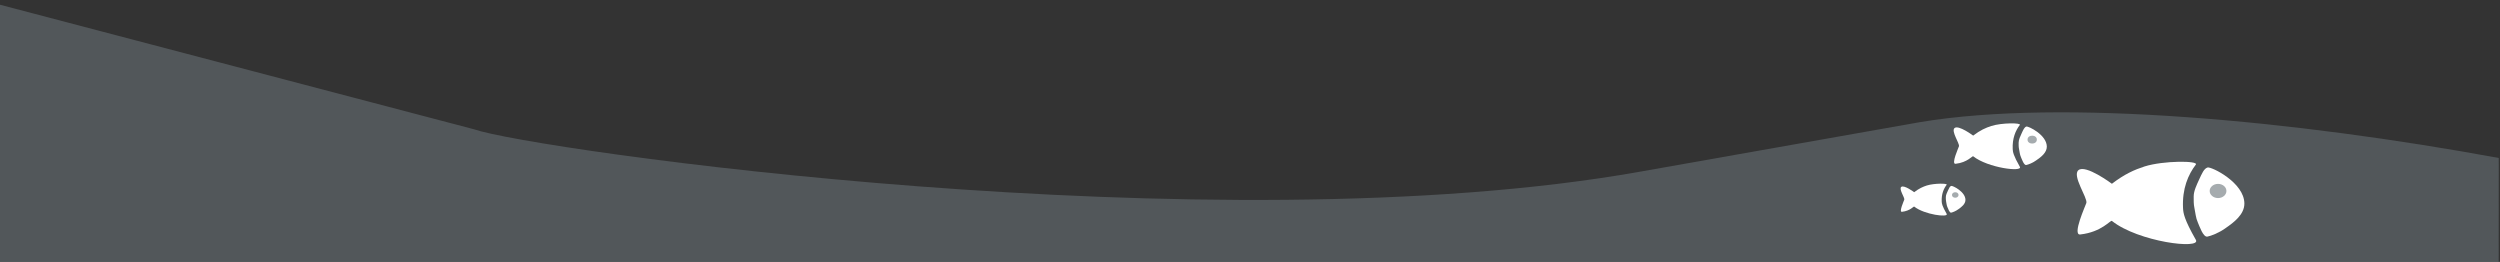 <?xml version="1.0" encoding="UTF-8" standalone="no"?>
<!-- Created with Inkscape (http://www.inkscape.org/) -->

<svg
   width="210mm"
   height="22mm"
   viewBox="0 0 210 22"
   version="1.1"
   id="svg5"
   inkscape:version="1.2 (56b05e47e7, 2022-06-09, custom)"
   sodipodi:docname="footer.svg"
   inkscape:export-filename="/home/timlinux/dev/python/QGISAnimationWorkbench/templates/animation-workbench-footer.png"
   inkscape:export-xdpi="79.375"
   inkscape:export-ydpi="79.375"
   xmlns:inkscape="http://www.inkscape.org/namespaces/inkscape"
   xmlns:sodipodi="http://sodipodi.sourceforge.net/DTD/sodipodi-0.dtd"
   xmlns="http://www.w3.org/2000/svg"
   xmlns:svg="http://www.w3.org/2000/svg">
  <rect x="0" y="0" width="210" height="22" fill="#333333" stroke="none"/>
  <sodipodi:namedview
     id="namedview7"
     pagecolor="#ffffff"
     bordercolor="#666666"
     borderopacity="1.0"
     inkscape:pageshadow="2"
     inkscape:pageopacity="0.0"
     inkscape:pagecheckerboard="0"
     inkscape:document-units="mm"
     showgrid="false"
     fit-margin-top="0"
     fit-margin-left="0"
     fit-margin-right="0"
     fit-margin-bottom="0"
     inkscape:zoom="2.7830247"
     inkscape:cx="515.08705"
     inkscape:cy="119.115"
     inkscape:window-width="1920"
     inkscape:window-height="952"
     inkscape:window-x="0"
     inkscape:window-y="27"
     inkscape:window-maximized="1"
     inkscape:current-layer="g38043"
     showguides="true"
     inkscape:guide-bbox="true"
     inkscape:showpageshadow="2"
     inkscape:deskcolor="#d1d1d1">
    <sodipodi:guide
       position="-6.301,43.402"
       orientation="1,0"
       id="guide38054"
       inkscape:locked="false" />
  </sodipodi:namedview>
  <defs
     id="defs2">
    <inkscape:path-effect
       effect="skeletal"
       id="path-effect40654"
       is_visible="true"
       lpeversion="1"
       pattern="M 0,4.992 C 0,2.236 2.236,0 4.992,0 c 2.756,0 4.992,2.236 4.992,4.992 0,2.756 -2.236,4.992 -4.992,4.992 C 2.236,9.984 0,7.748 0,4.992 Z"
       copytype="single_stretched"
       prop_scale="0.05"
       scale_y_rel="false"
       spacing="0"
       normal_offset="0"
       tang_offset="0"
       prop_units="false"
       vertical_pattern="false"
       hide_knot="false"
       fuse_tolerance="0" />
    <inkscape:path-effect
       effect="skeletal"
       id="path-effect40380"
       is_visible="true"
       lpeversion="1"
       pattern="M 0,4.992 C 0,2.236 2.236,0 4.992,0 c 2.756,0 4.992,2.236 4.992,4.992 0,2.756 -2.236,4.992 -4.992,4.992 C 2.236,9.984 0,7.748 0,4.992 Z"
       copytype="single_stretched"
       prop_scale="0.05"
       scale_y_rel="false"
       spacing="0"
       normal_offset="0"
       tang_offset="0"
       prop_units="false"
       vertical_pattern="false"
       hide_knot="false"
       fuse_tolerance="0" />
    <inkscape:path-effect
       effect="skeletal"
       id="path-effect39054"
       is_visible="true"
       lpeversion="1"
       pattern="m 9.195,-39.799 c 0,-2.756 2.236,-4.992 4.992,-4.992 2.756,0 4.992,2.236 4.992,4.992 0,2.756 -2.236,4.992 -4.992,4.992 -2.756,0 -4.992,-2.236 -4.992,-4.992 z"
       copytype="single_stretched"
       prop_scale="0.05"
       scale_y_rel="false"
       spacing="0"
       normal_offset="0"
       tang_offset="0"
       prop_units="false"
       vertical_pattern="false"
       hide_knot="false"
       fuse_tolerance="0" />
    <filter
       style="color-interpolation-filters:sRGB"
       inkscape:label="Drop Shadow"
       id="filter2614"
       x="-2.583"
       y="-1.144"
       width="8.27"
       height="4.219">
      <feFlood
         flood-opacity="0.498"
         flood-color="rgb(0,0,0)"
         result="flood"
         id="feFlood2604" />
      <feComposite
         in="flood"
         in2="SourceGraphic"
         operator="in"
         result="composite1"
         id="feComposite2606" />
      <feGaussianBlur
         in="composite1"
         stdDeviation="3"
         result="blur"
         id="feGaussianBlur2608" />
      <feOffset
         dx="6"
         dy="6"
         result="offset"
         id="feOffset2610" />
      <feComposite
         in="SourceGraphic"
         in2="offset"
         operator="over"
         result="composite2"
         id="feComposite2612" />
    </filter>
    <clipPath
       clipPathUnits="userSpaceOnUse"
       id="clipPath38553">
      <rect
         style="fill:none;fill-opacity:1;stroke:#f4fbf3;stroke-width:0;stroke-linecap:round;stroke-opacity:1"
         id="rect38555"
         width="16.885"
         height="16.247"
         x="190.093"
         y="2.772" />
    </clipPath>
    <clipPath
       clipPathUnits="userSpaceOnUse"
       id="clipPath45309">
      <rect
         style="fill:none;fill-opacity:1;stroke:#f4972d;stroke-width:0.7;stroke-linecap:round;stroke-miterlimit:4;stroke-dasharray:none;stroke-opacity:1"
         id="rect45311"
         width="54.165"
         height="23.722"
         x="155.902"
         y="-1.842" />
    </clipPath>
  </defs>
  <g
     inkscape:label="Layer 1"
     inkscape:groupmode="layer"
     id="layer1">
    <path
       id="rect40711"
       style="fill:#687176;fill-opacity:0.59;stroke:none;stroke-width:1.108;stroke-linecap:round;stroke-opacity:1"
       d="M -0.099,0.372 39.831,10.863 c 4.632,1.656 62.176,9.933 97.984,3.549 l 23.497,-4.158 c 11.921,-1.981 31.45,-0.13 48.583,3.016 l -0.007,9.018 H -0.265 Z"
       sodipodi:nodetypes="cccccccc" />
    <g
       id="g38043"
       transform="matrix(0.889,0,0,0.718,83.506,7.925)"
       style="fill:#ffffff;fill-opacity:1">
      <g
         id="g16501">
        <path
           id="rect3626"
           style="fill:#ffffff;fill-opacity:1;stroke-width:0.531"
           d="m 113.346,11.936 c 0,-0.631 0.287,-1.357 0.496,-1.921 0.29,-0.781 0.475,-1.332 0.818,-1.457 0.343,-0.124 3.469,1.752 3.475,4.219 0.003,1.292 -1.021,2.226 -1.754,2.853 -0.608,0.563 -1.398,0.935 -1.742,1.015 -0.401,0.093 -0.758,-1.261 -0.907,-1.672 -0.196,-0.539 -0.217,-1.105 -0.318,-1.68 -0.078,-0.443 -0.069,-0.903 -0.069,-1.356 z"
           sodipodi:nodetypes="sszscsssss" />
        <path
           id="rect3626-9"
           style="fill:#ffffff;fill-opacity:1;stroke-width:0.563"
           d="m 108.706,8.435 c 1.801,-0.7 5.129,-0.68 4.841,-0.215 -0.729,1.177 -1.296,2.825 -1.209,5.08 0.023,0.6 0.106,1.319 1.214,3.726 0.531,1.153 -5.43,0.245 -7.934,-2.217 -0.135,-0.132 -0.949,1.305 -2.994,1.585 -0.788,0.108 0.525,-3.439 0.581,-3.69 0.13,-0.591 -1.376,-3.185 -0.749,-3.834 0.682,-0.705 3.162,1.592 3.162,1.592 1.196,-1.136 2.133,-1.645 3.087,-2.027 z"
           sodipodi:nodetypes="cssssssscc" />
        <ellipse
           style="fill:#687176;fill-opacity:0.592;stroke:none;stroke-width:0.563"
           id="path8143"
           cx="115.647"
           cy="11.305"
           rx="0.791"
           ry="0.83" />
      </g>
      <g
         id="g16501-2"
         style="fill:#ffffff;fill-opacity:1"
         transform="matrix(0.556,0,0,0.556,33.785,-0.989)">
        <path
           id="rect3626-6"
           style="fill:#ffffff;fill-opacity:1;stroke-width:0.531"
           d="m 113.346,11.936 c 0,-0.631 0.287,-1.357 0.496,-1.921 0.29,-0.781 0.475,-1.332 0.818,-1.457 0.343,-0.124 3.469,1.752 3.475,4.219 0.003,1.292 -1.021,2.226 -1.754,2.853 -0.608,0.563 -1.398,0.935 -1.742,1.015 -0.401,0.093 -0.758,-1.261 -0.907,-1.672 -0.196,-0.539 -0.217,-1.105 -0.318,-1.68 -0.078,-0.443 -0.069,-0.903 -0.069,-1.356 z"
           sodipodi:nodetypes="sszscsssss" />
        <path
           id="rect3626-9-1"
           style="fill:#ffffff;fill-opacity:1;stroke-width:0.563"
           d="m 108.706,8.435 c 1.801,-0.7 5.129,-0.68 4.841,-0.215 -0.729,1.177 -1.296,2.825 -1.209,5.08 0.023,0.6 0.106,1.319 1.214,3.726 0.531,1.153 -5.43,0.245 -7.934,-2.217 -0.135,-0.132 -0.949,1.305 -2.994,1.585 -0.788,0.108 0.525,-3.439 0.581,-3.69 0.13,-0.591 -1.376,-3.185 -0.749,-3.834 0.682,-0.705 3.162,1.592 3.162,1.592 1.196,-1.136 2.133,-1.645 3.087,-2.027 z"
           sodipodi:nodetypes="cssssssscc" />
        <ellipse
           style="fill:#687176;fill-opacity:0.592;stroke:none;stroke-width:0.563"
           id="path8143-4"
           cx="115.647"
           cy="11.305"
           rx="0.791"
           ry="0.83" />
      </g>
      <g
         id="g16501-27"
         style="fill:#ffffff;fill-opacity:1"
         transform="matrix(0.387,0,0,0.387,46.061,7.399)">
        <path
           id="rect3626-98"
           style="fill:#ffffff;fill-opacity:1;stroke-width:0.531"
           d="m 113.346,11.936 c 0,-0.631 0.287,-1.357 0.496,-1.921 0.29,-0.781 0.475,-1.332 0.818,-1.457 0.343,-0.124 3.469,1.752 3.475,4.219 0.003,1.292 -1.021,2.226 -1.754,2.853 -0.608,0.563 -1.398,0.935 -1.742,1.015 -0.401,0.093 -0.758,-1.261 -0.907,-1.672 -0.196,-0.539 -0.217,-1.105 -0.318,-1.68 -0.078,-0.443 -0.069,-0.903 -0.069,-1.356 z"
           sodipodi:nodetypes="sszscsssss" />
        <path
           id="rect3626-9-0"
           style="fill:#ffffff;fill-opacity:1;stroke-width:0.563"
           d="m 108.706,8.435 c 1.801,-0.7 5.129,-0.68 4.841,-0.215 -0.729,1.177 -1.296,2.825 -1.209,5.08 0.023,0.6 0.106,1.319 1.214,3.726 0.531,1.153 -5.43,0.245 -7.934,-2.217 -0.135,-0.132 -0.949,1.305 -2.994,1.585 -0.788,0.108 0.525,-3.439 0.581,-3.69 0.13,-0.591 -1.376,-3.185 -0.749,-3.834 0.682,-0.705 3.162,1.592 3.162,1.592 1.196,-1.136 2.133,-1.645 3.087,-2.027 z"
           sodipodi:nodetypes="cssssssscc" />
        <ellipse
           style="fill:#687176;fill-opacity:0.592;stroke:none;stroke-width:0.563"
           id="path8143-7"
           cx="115.647"
           cy="11.305"
           rx="0.791"
           ry="0.83" />
      </g>
    </g>
  </g>
</svg>
